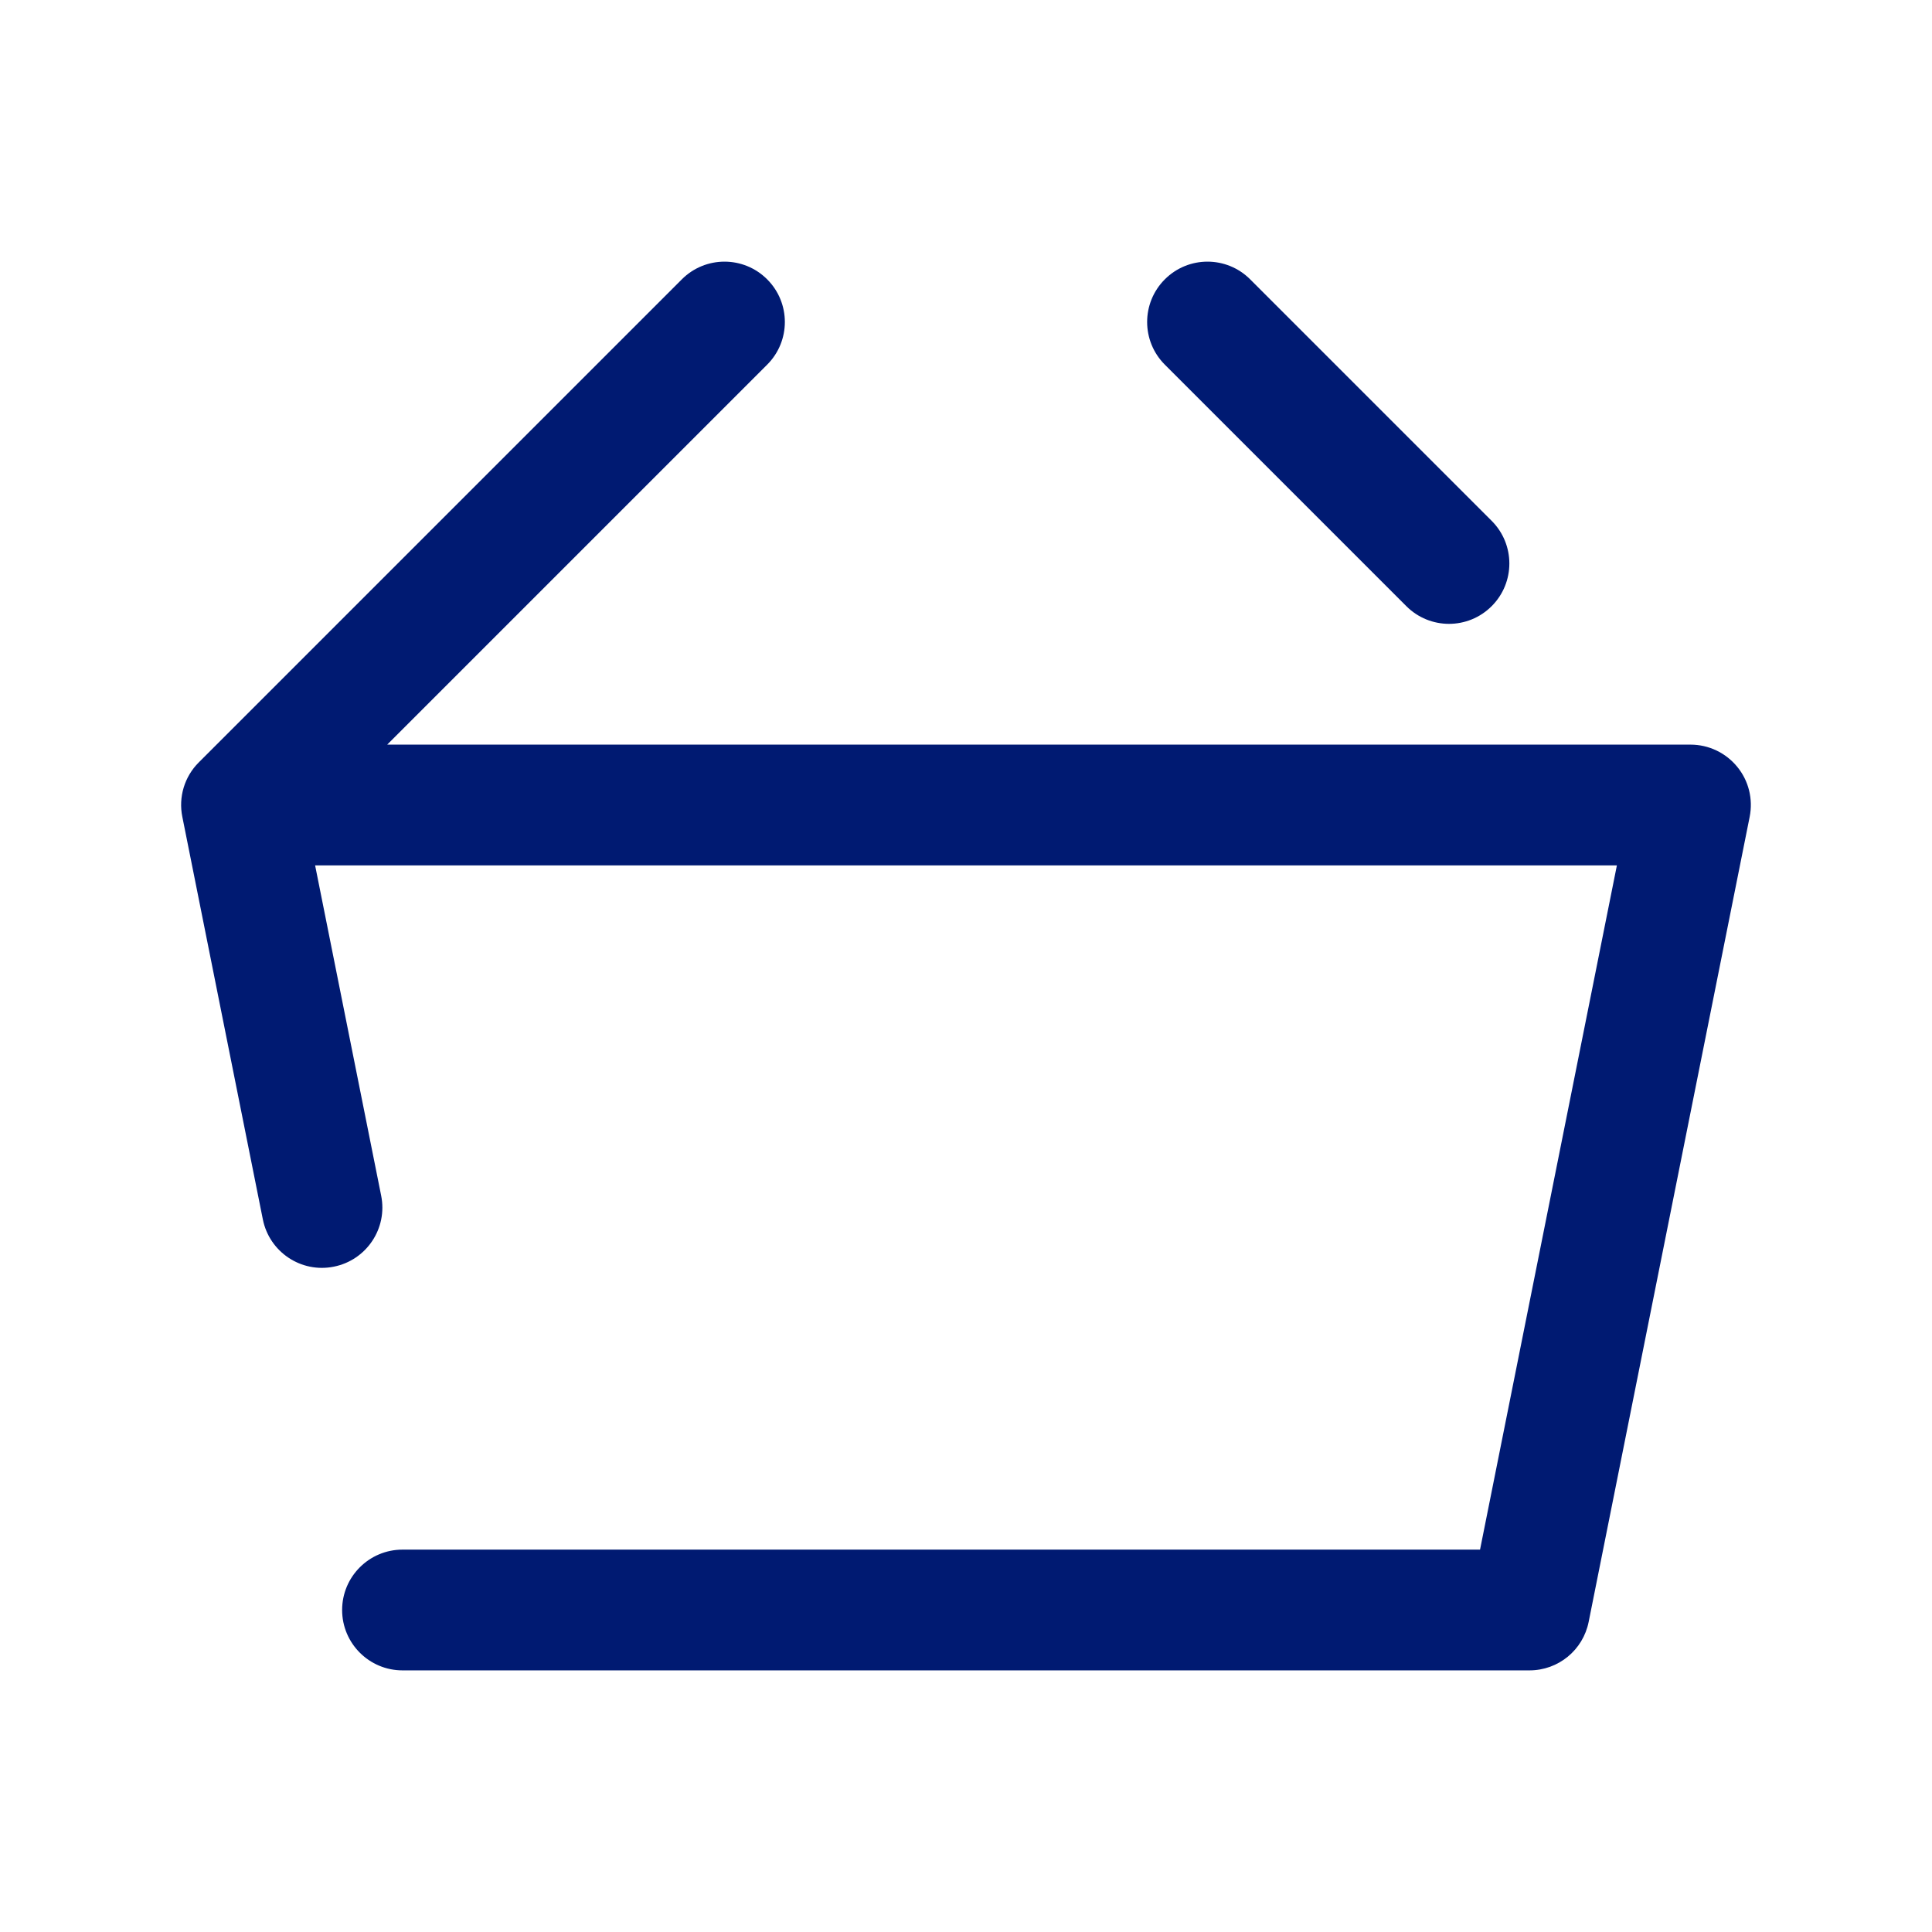 <svg width="24" height="24" viewBox="0 0 24 24" fill="none" xmlns="http://www.w3.org/2000/svg">
<path d="M3 10L2.47 9.47C2.292 9.647 2.215 9.901 2.265 10.147L3 10ZM21 10L21.735 10.147C21.779 9.927 21.723 9.698 21.58 9.525C21.438 9.351 21.225 9.25 21 9.25V10ZM19 20V20.75C19.358 20.75 19.665 20.498 19.735 20.147L19 20ZM5 19.25C4.586 19.25 4.25 19.586 4.25 20C4.25 20.414 4.586 20.75 5 20.75V19.25ZM3.265 15.147C3.346 15.553 3.741 15.817 4.147 15.735C4.553 15.654 4.817 15.259 4.735 14.853L3.265 15.147ZM9.53 4.53C9.823 4.237 9.823 3.763 9.53 3.47C9.237 3.177 8.763 3.177 8.47 3.47L9.53 4.53ZM17.47 7.53C17.763 7.823 18.237 7.823 18.53 7.53C18.823 7.237 18.823 6.763 18.53 6.47L17.47 7.53ZM15.53 3.47C15.237 3.177 14.763 3.177 14.47 3.47C14.177 3.763 14.177 4.237 14.47 4.53L15.53 3.47ZM3 10.75H21V9.25H3V10.75ZM20.265 9.853L18.265 19.853L19.735 20.147L21.735 10.147L20.265 9.853ZM19 19.25H5V20.75H19V19.25ZM4.735 14.853L3.735 9.853L2.265 10.147L3.265 15.147L4.735 14.853ZM3.53 10.53L9.53 4.53L8.47 3.47L2.47 9.47L3.53 10.53ZM18.53 6.47L15.53 3.47L14.47 4.53L17.47 7.53L18.53 6.47Z" fill="#001A72"/>
</svg>
